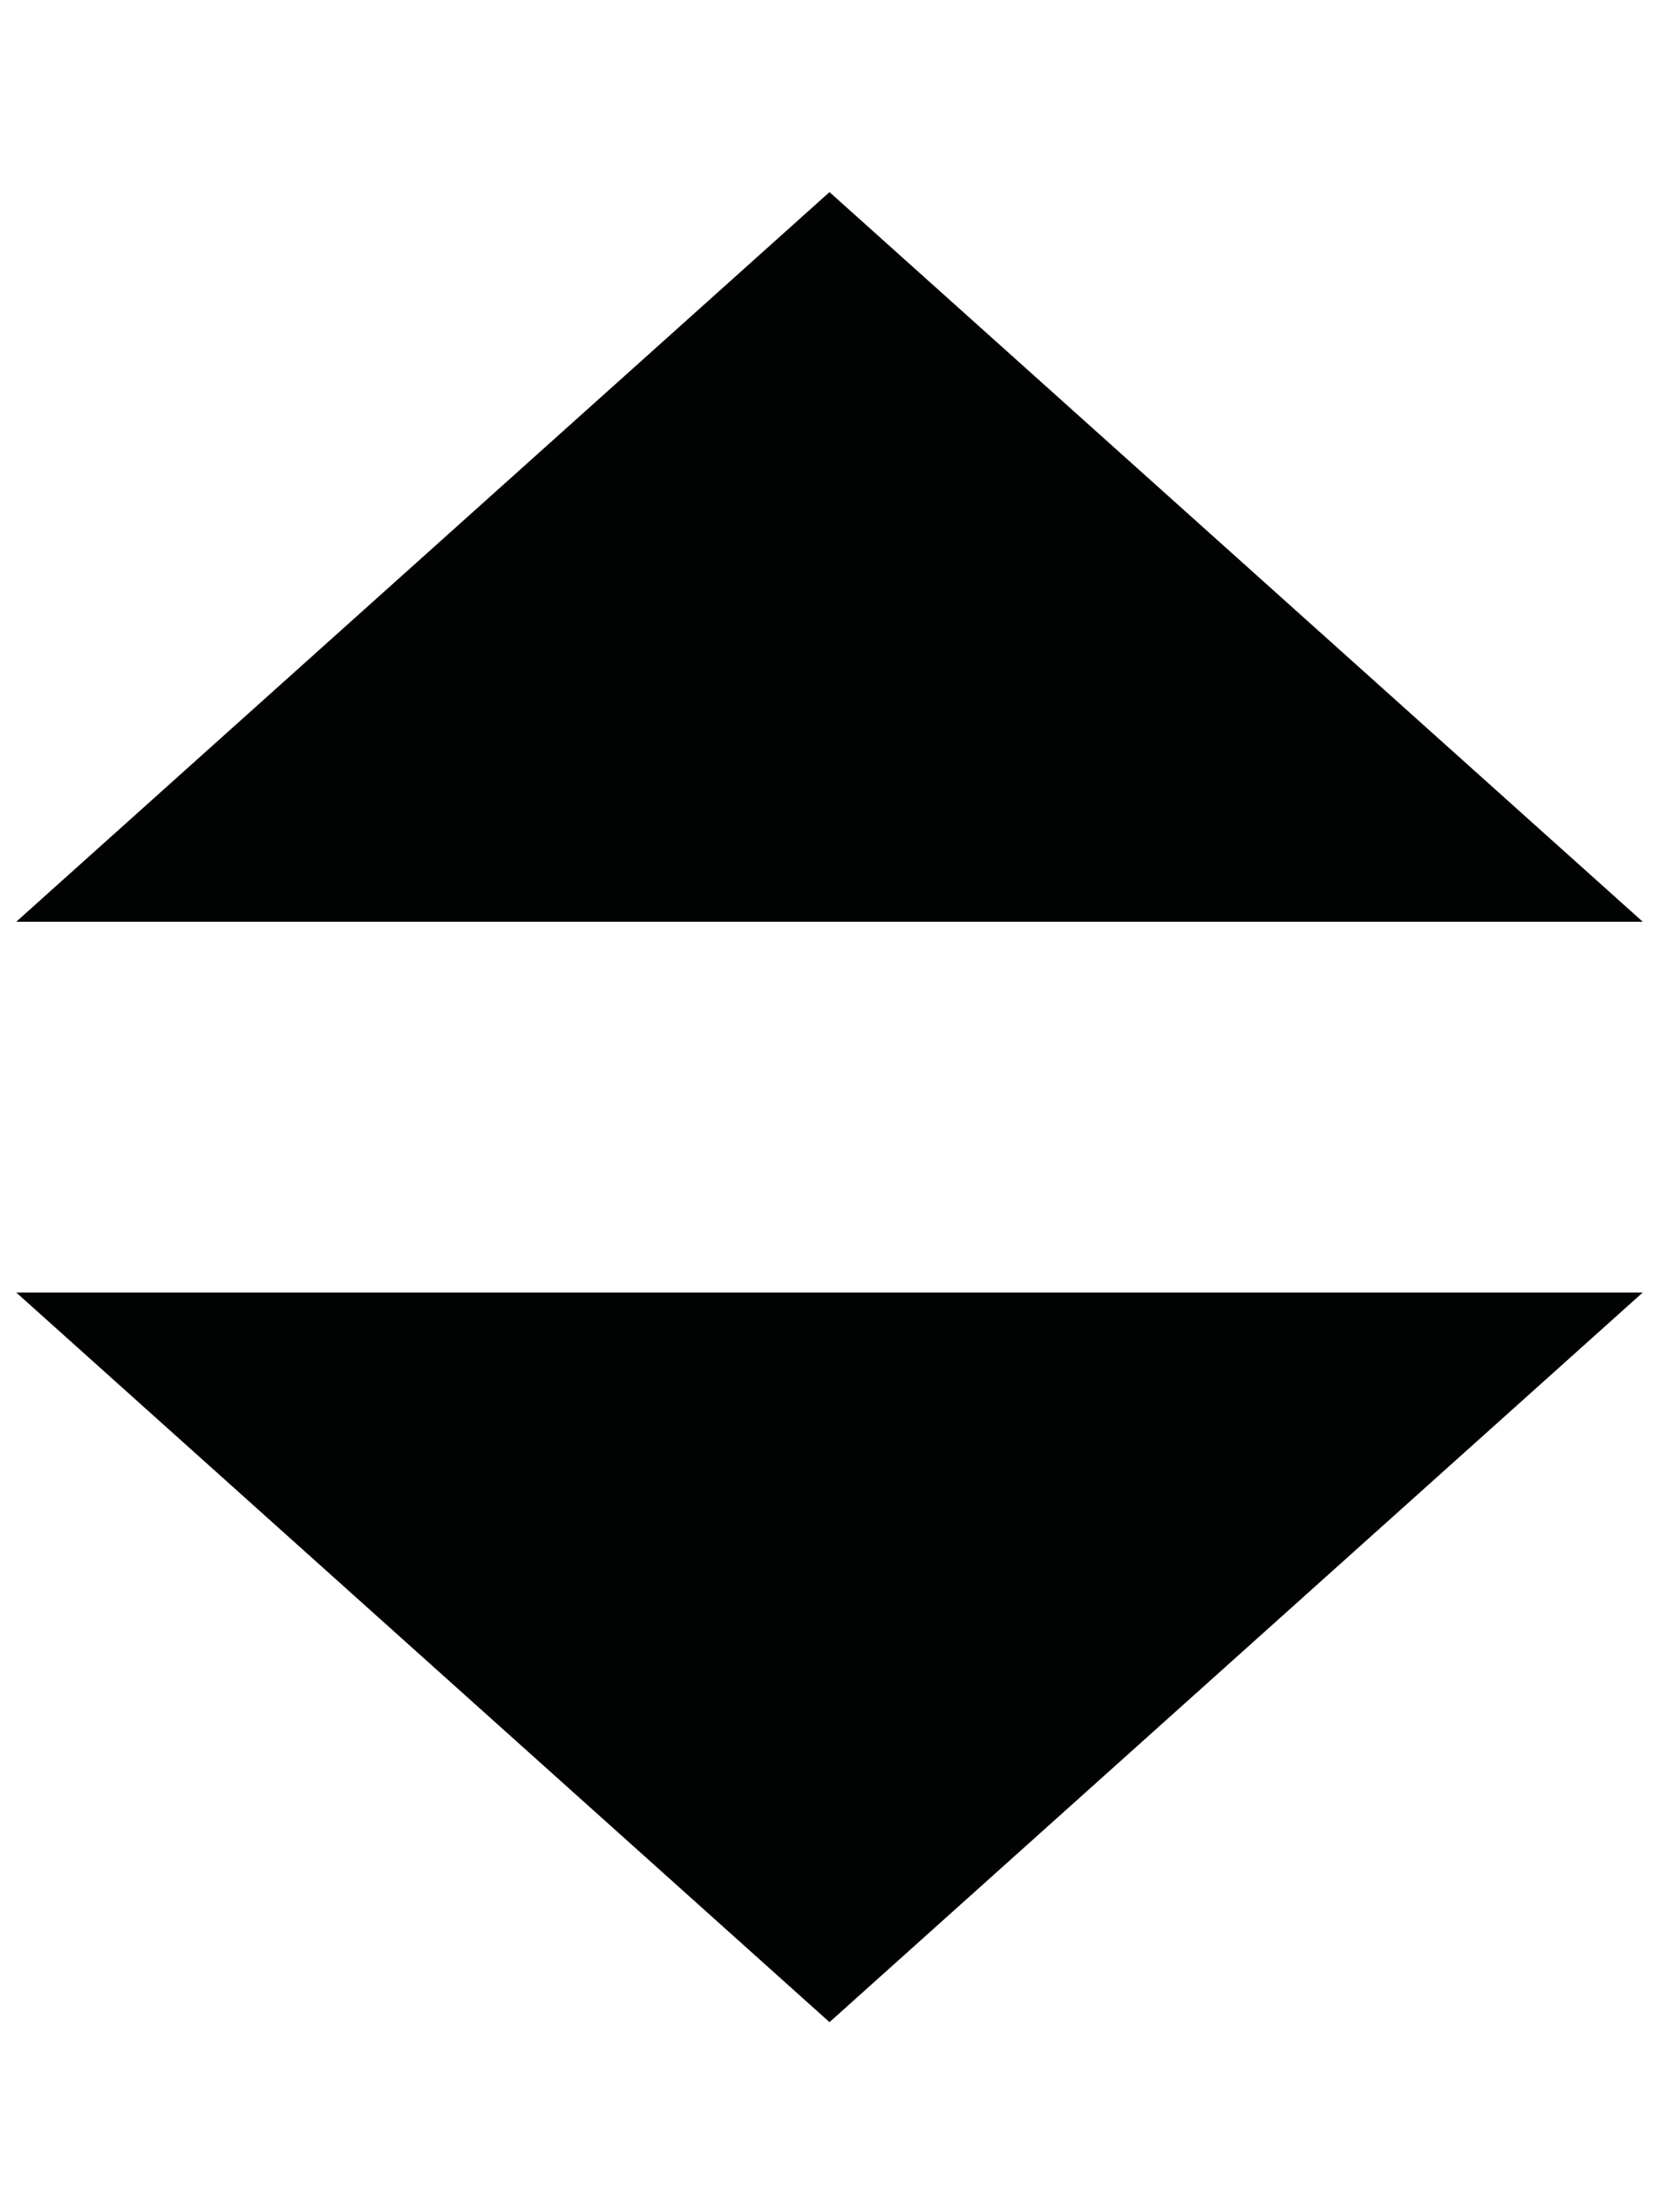 <?xml version="1.0" encoding="utf-8"?>
<!-- Generator: Adobe Illustrator 17.0.0, SVG Export Plug-In . SVG Version: 6.00 Build 0)  -->
<!DOCTYPE svg PUBLIC "-//W3C//DTD SVG 1.1//EN" "http://www.w3.org/Graphics/SVG/1.1/DTD/svg11.dtd">
<svg version="1.1" id="Capa_2" xmlns="http://www.w3.org/2000/svg" xmlns:xlink="http://www.w3.org/1999/xlink" x="0px" y="0px"
	 width="9px" height="12px" viewBox="0 0 9 12" enable-background="new 0 0 9 12" xml:space="preserve">
<polygon fill="#010202" points="0.088,7.011 8.912,7.011 4.5,10.969 "/>
<polygon fill="#010202" points="8.912,5 0.088,5 4.5,1.042 "/>
</svg>
